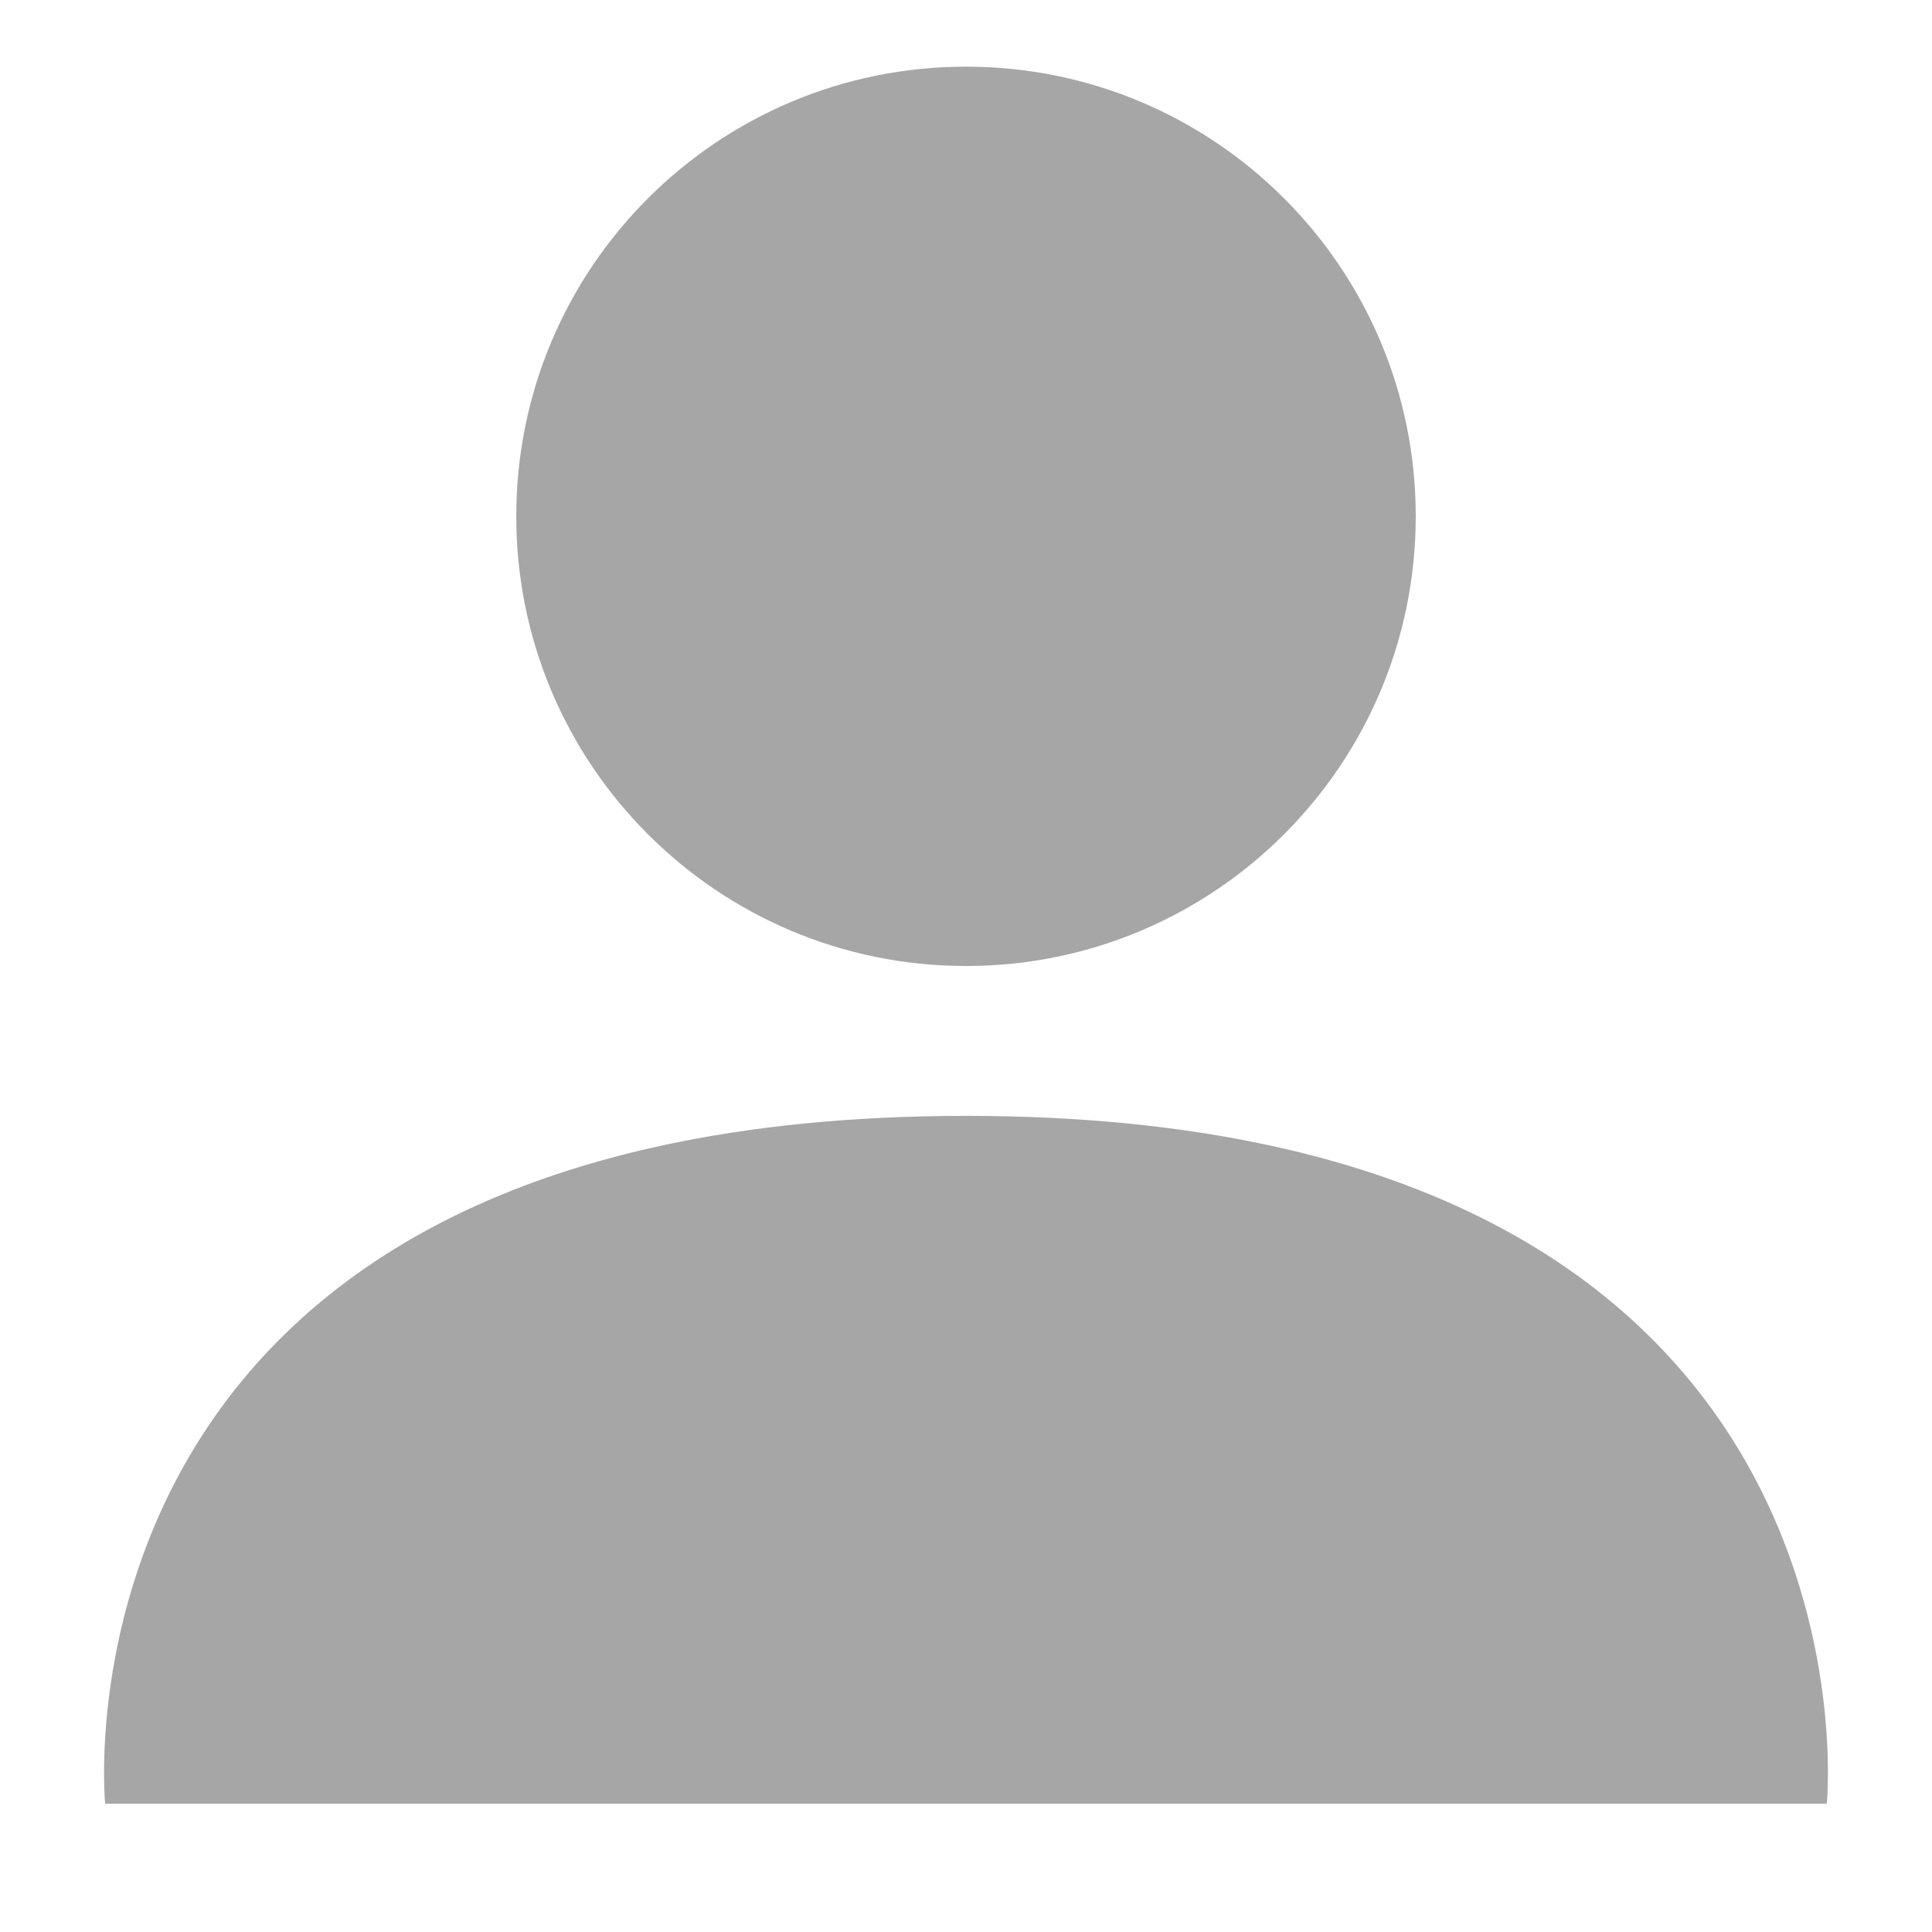 <svg width="14" height="14" viewBox="0 0 14 14" fill="none" xmlns="http://www.w3.org/2000/svg">
<path fill-rule="evenodd" clip-rule="evenodd" d="M10.259 3.741C10.259 5.542 8.8 7 7 7C5.2 7 3.741 5.542 3.741 3.741C3.741 1.941 5.2 0.483 7 0.483C8.8 0.483 10.259 1.941 10.259 3.741ZM0.762 13.07H6.839H13.238C13.238 13.07 13.73 8.086 7 8.086C0.27 8.086 0.762 13.07 0.762 13.07Z" fill="#A6A6A6"/>
</svg>
